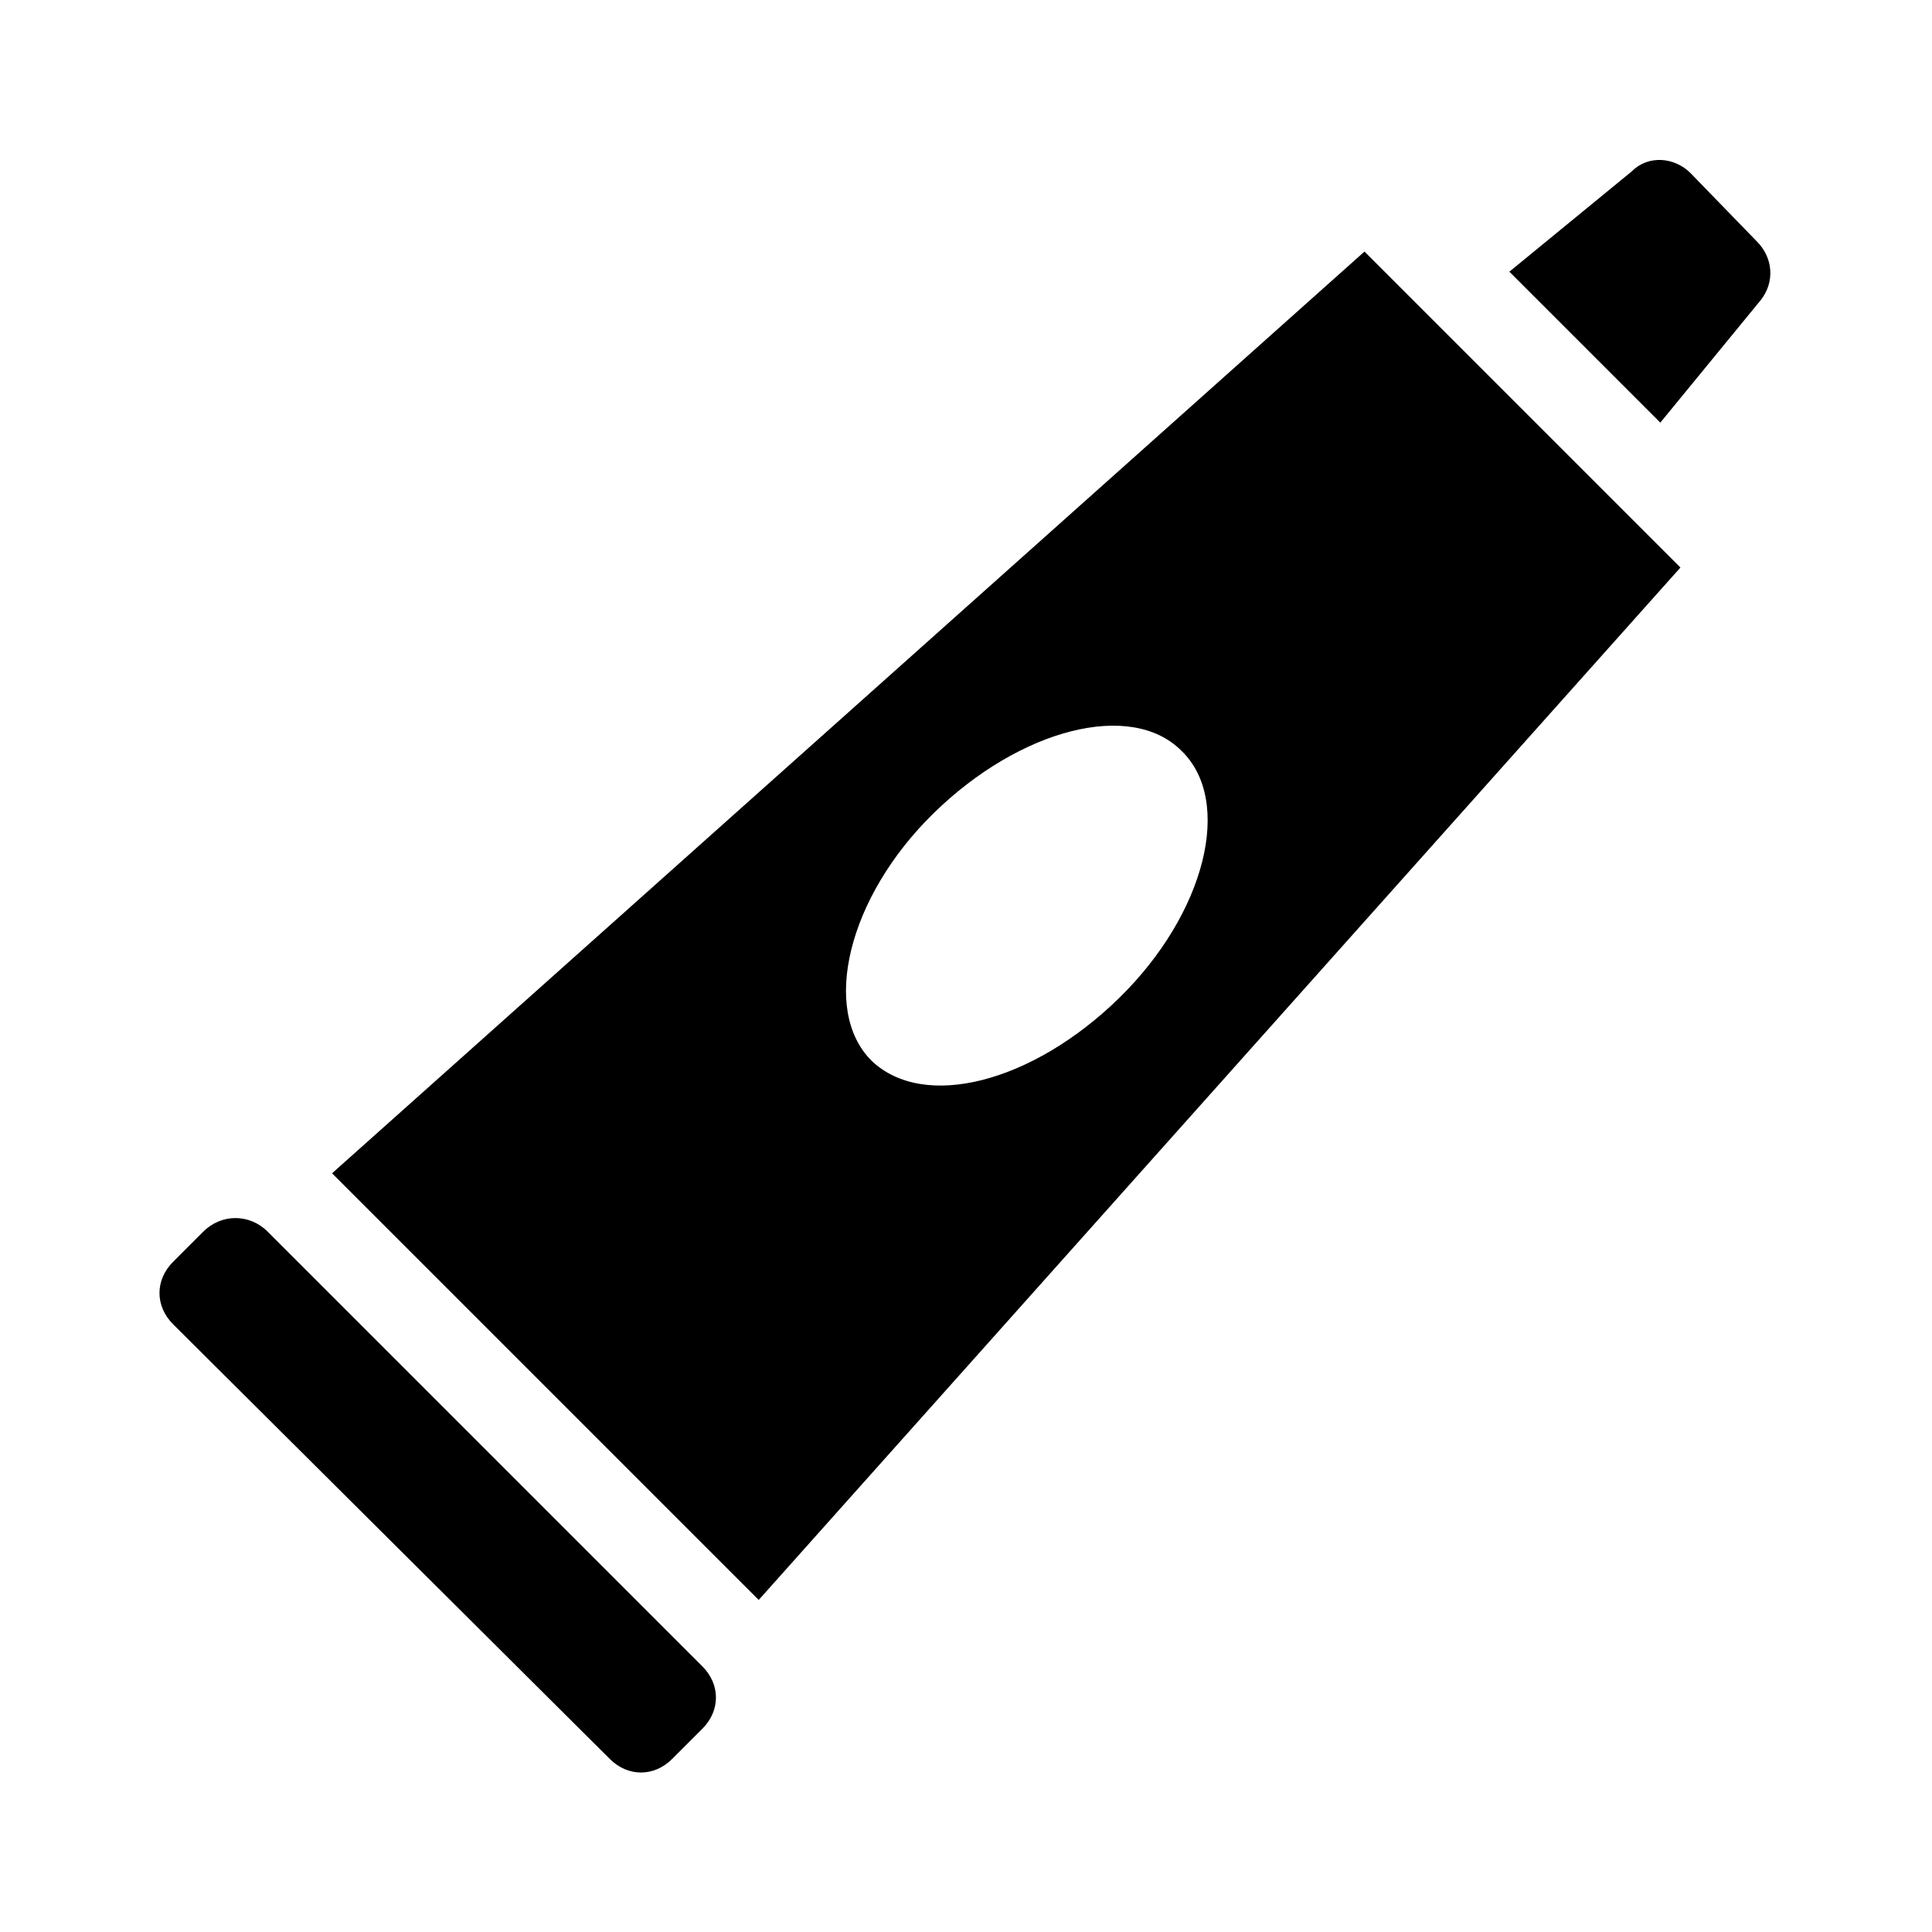 <svg viewBox="0 0 96 96" xmlns="http://www.w3.org/2000/svg" xmlns:xlink="http://www.w3.org/1999/xlink" id="Icons_Toothpaste" overflow="hidden"><g><path d="M13.3 61.2 34.9 82.8C35.8 83.7 35.8 85 34.9 85.9L33.4 87.4C32.5 88.3 31.2 88.3 30.3 87.4L8.6 65.8C7.7 64.9 7.7 63.6 8.6 62.7L10.1 61.2C11 60.3 12.4 60.3 13.3 61.2Z"/><path d="M43.3 52.7C40.8 50.2 42.1 44.6 46.4 40.4 50.7 36.2 56.2 34.8 58.7 37.3 61.3 39.8 59.9 45.4 55.6 49.6 51.3 53.8 45.9 55.2 43.3 52.7ZM67.8 12.5 16.5 58.3 37.7 79.5 83.5 28.2 67.8 12.5Z"/><path d="M87.5 14.9C88.2 14 88.1 12.8 87.3 12L84 8.6C83.2 7.8 81.9 7.7 81.1 8.5L75 13.5 82.5 21 87.5 14.9Z"/></g></svg>